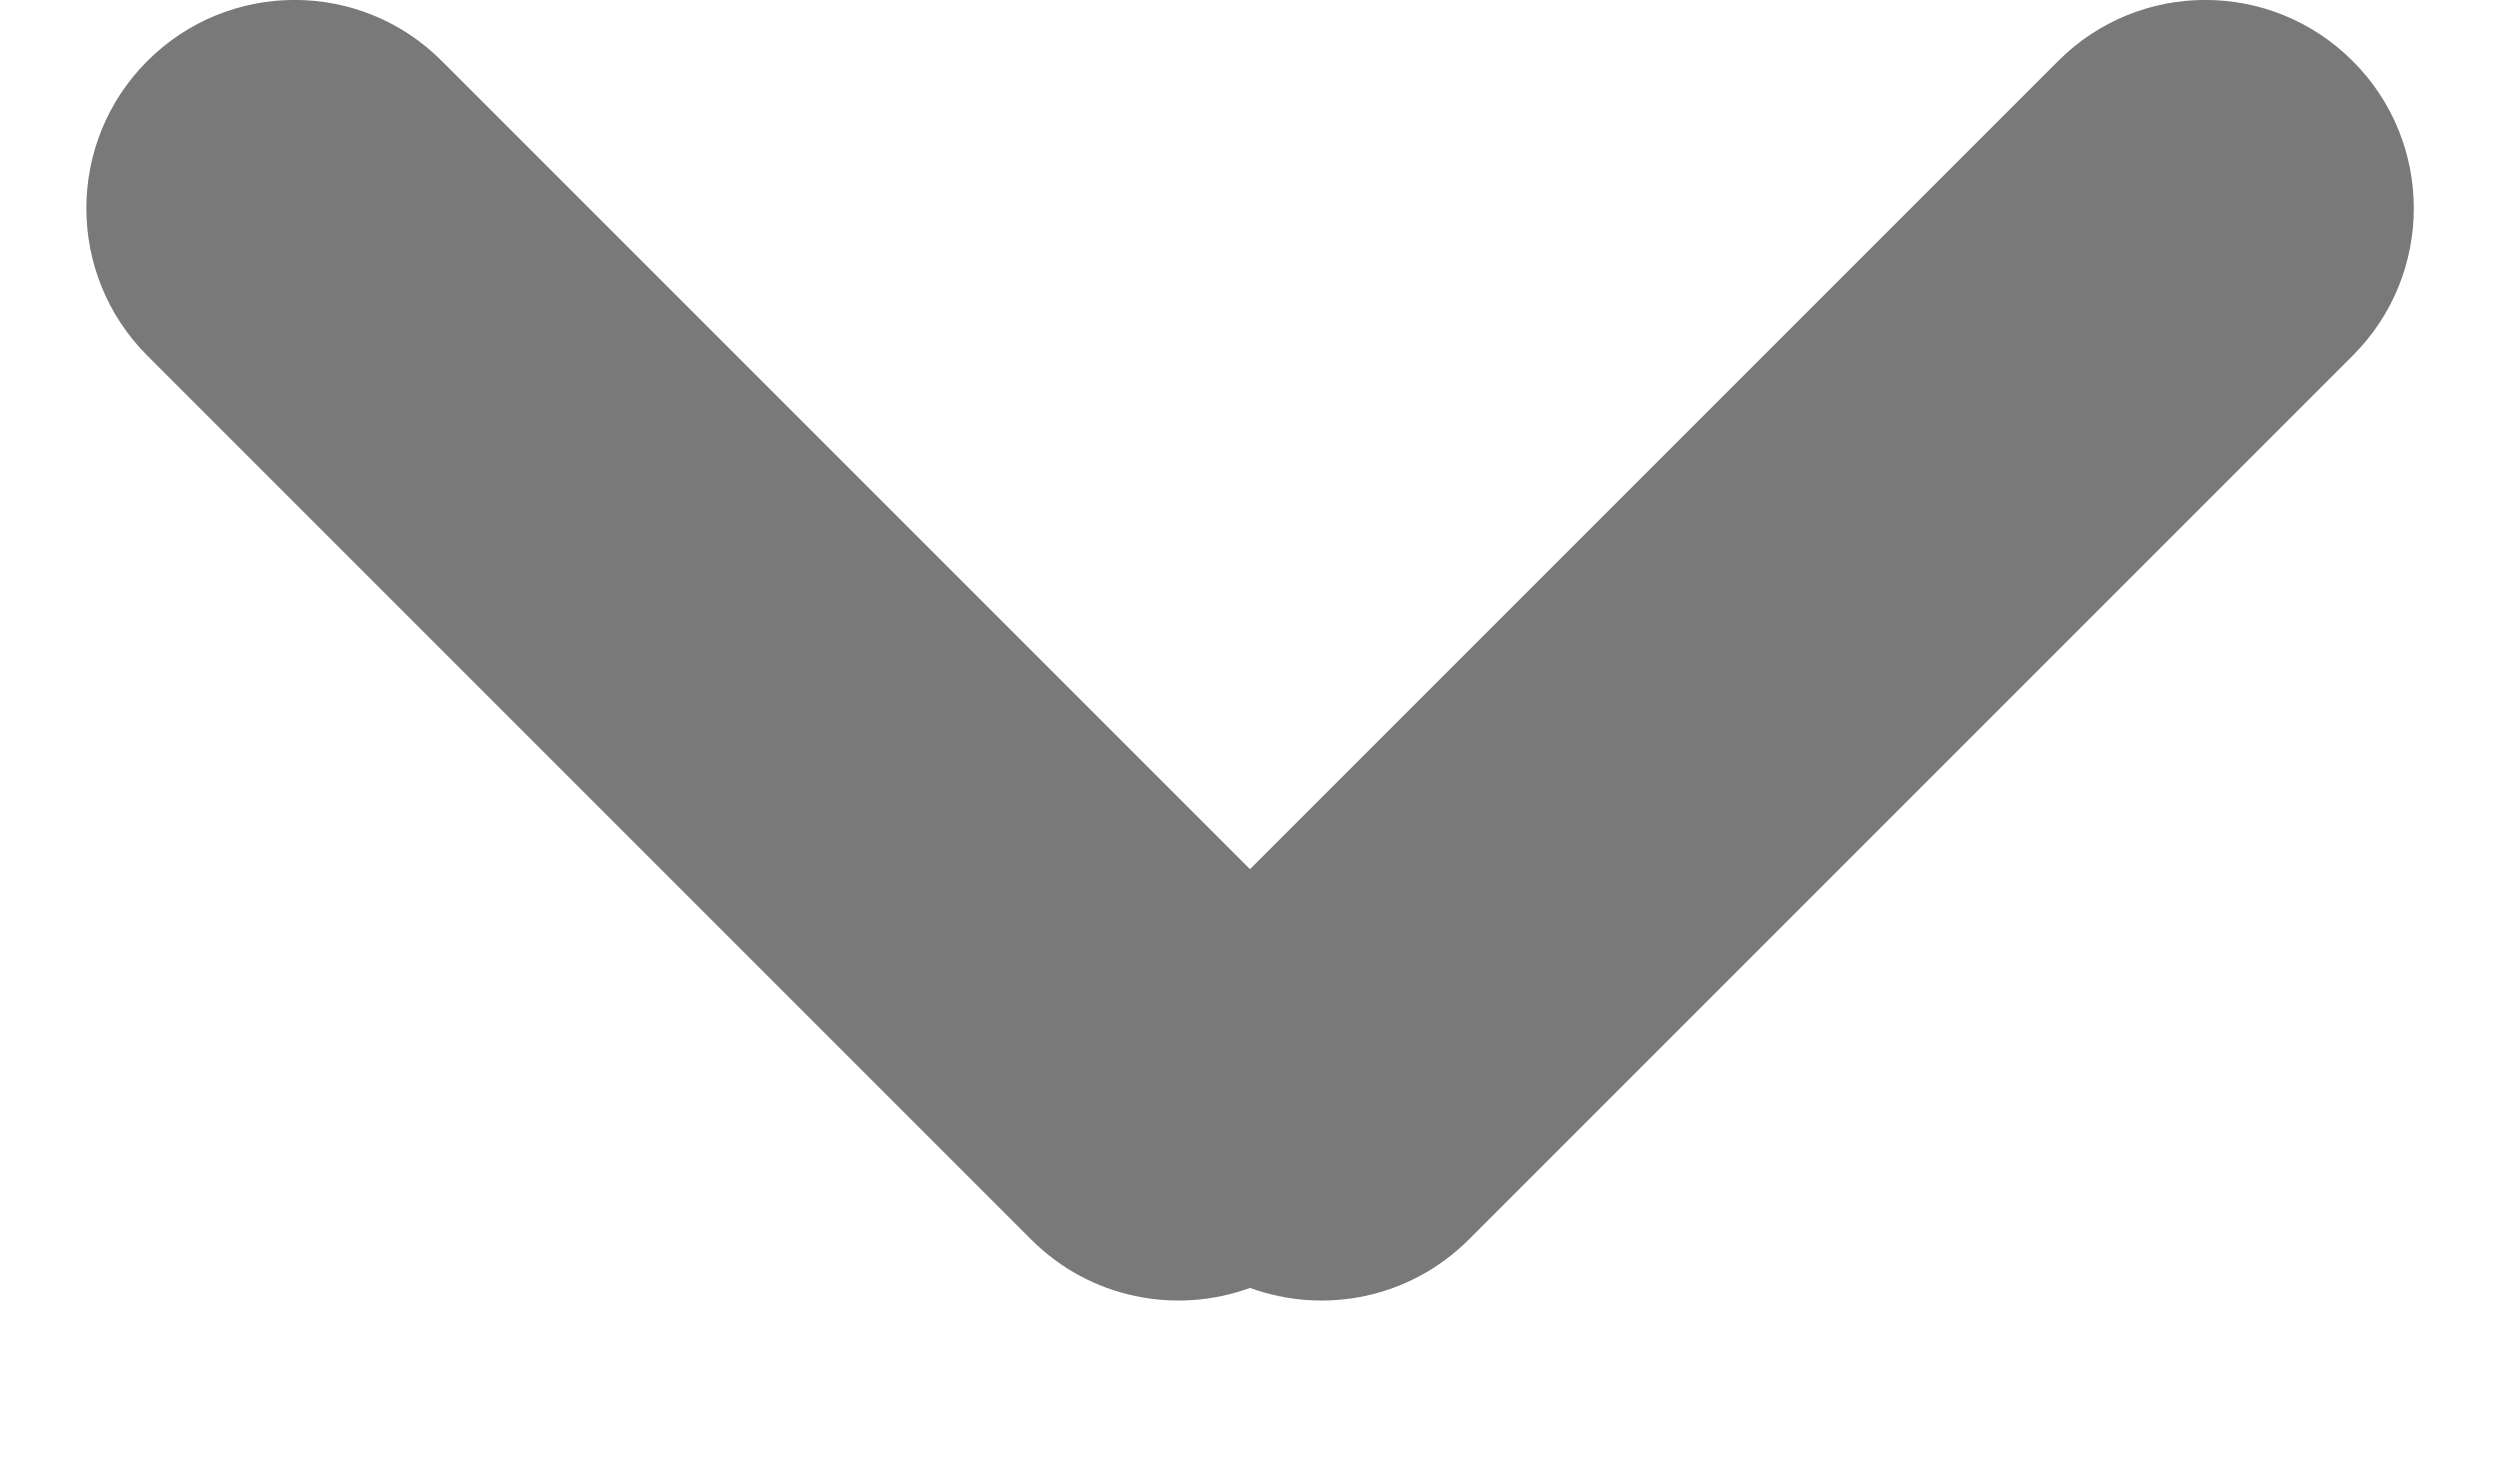 <svg width="12" height="7" viewBox="0 0 12 7" fill="none" xmlns="http://www.w3.org/2000/svg">
<path fill-rule="evenodd" clip-rule="evenodd" d="M0.707 0.293C0.317 0.683 0.317 1.317 0.707 1.707L4.95 5.95C5.234 6.234 5.646 6.311 6 6.182C6.354 6.311 6.766 6.234 7.05 5.95L11.293 1.707C11.684 1.317 11.684 0.683 11.293 0.293C10.902 -0.098 10.269 -0.098 9.879 0.293L6 4.172L2.121 0.293C1.731 -0.098 1.098 -0.098 0.707 0.293Z" fill="#797979"/>
</svg>

